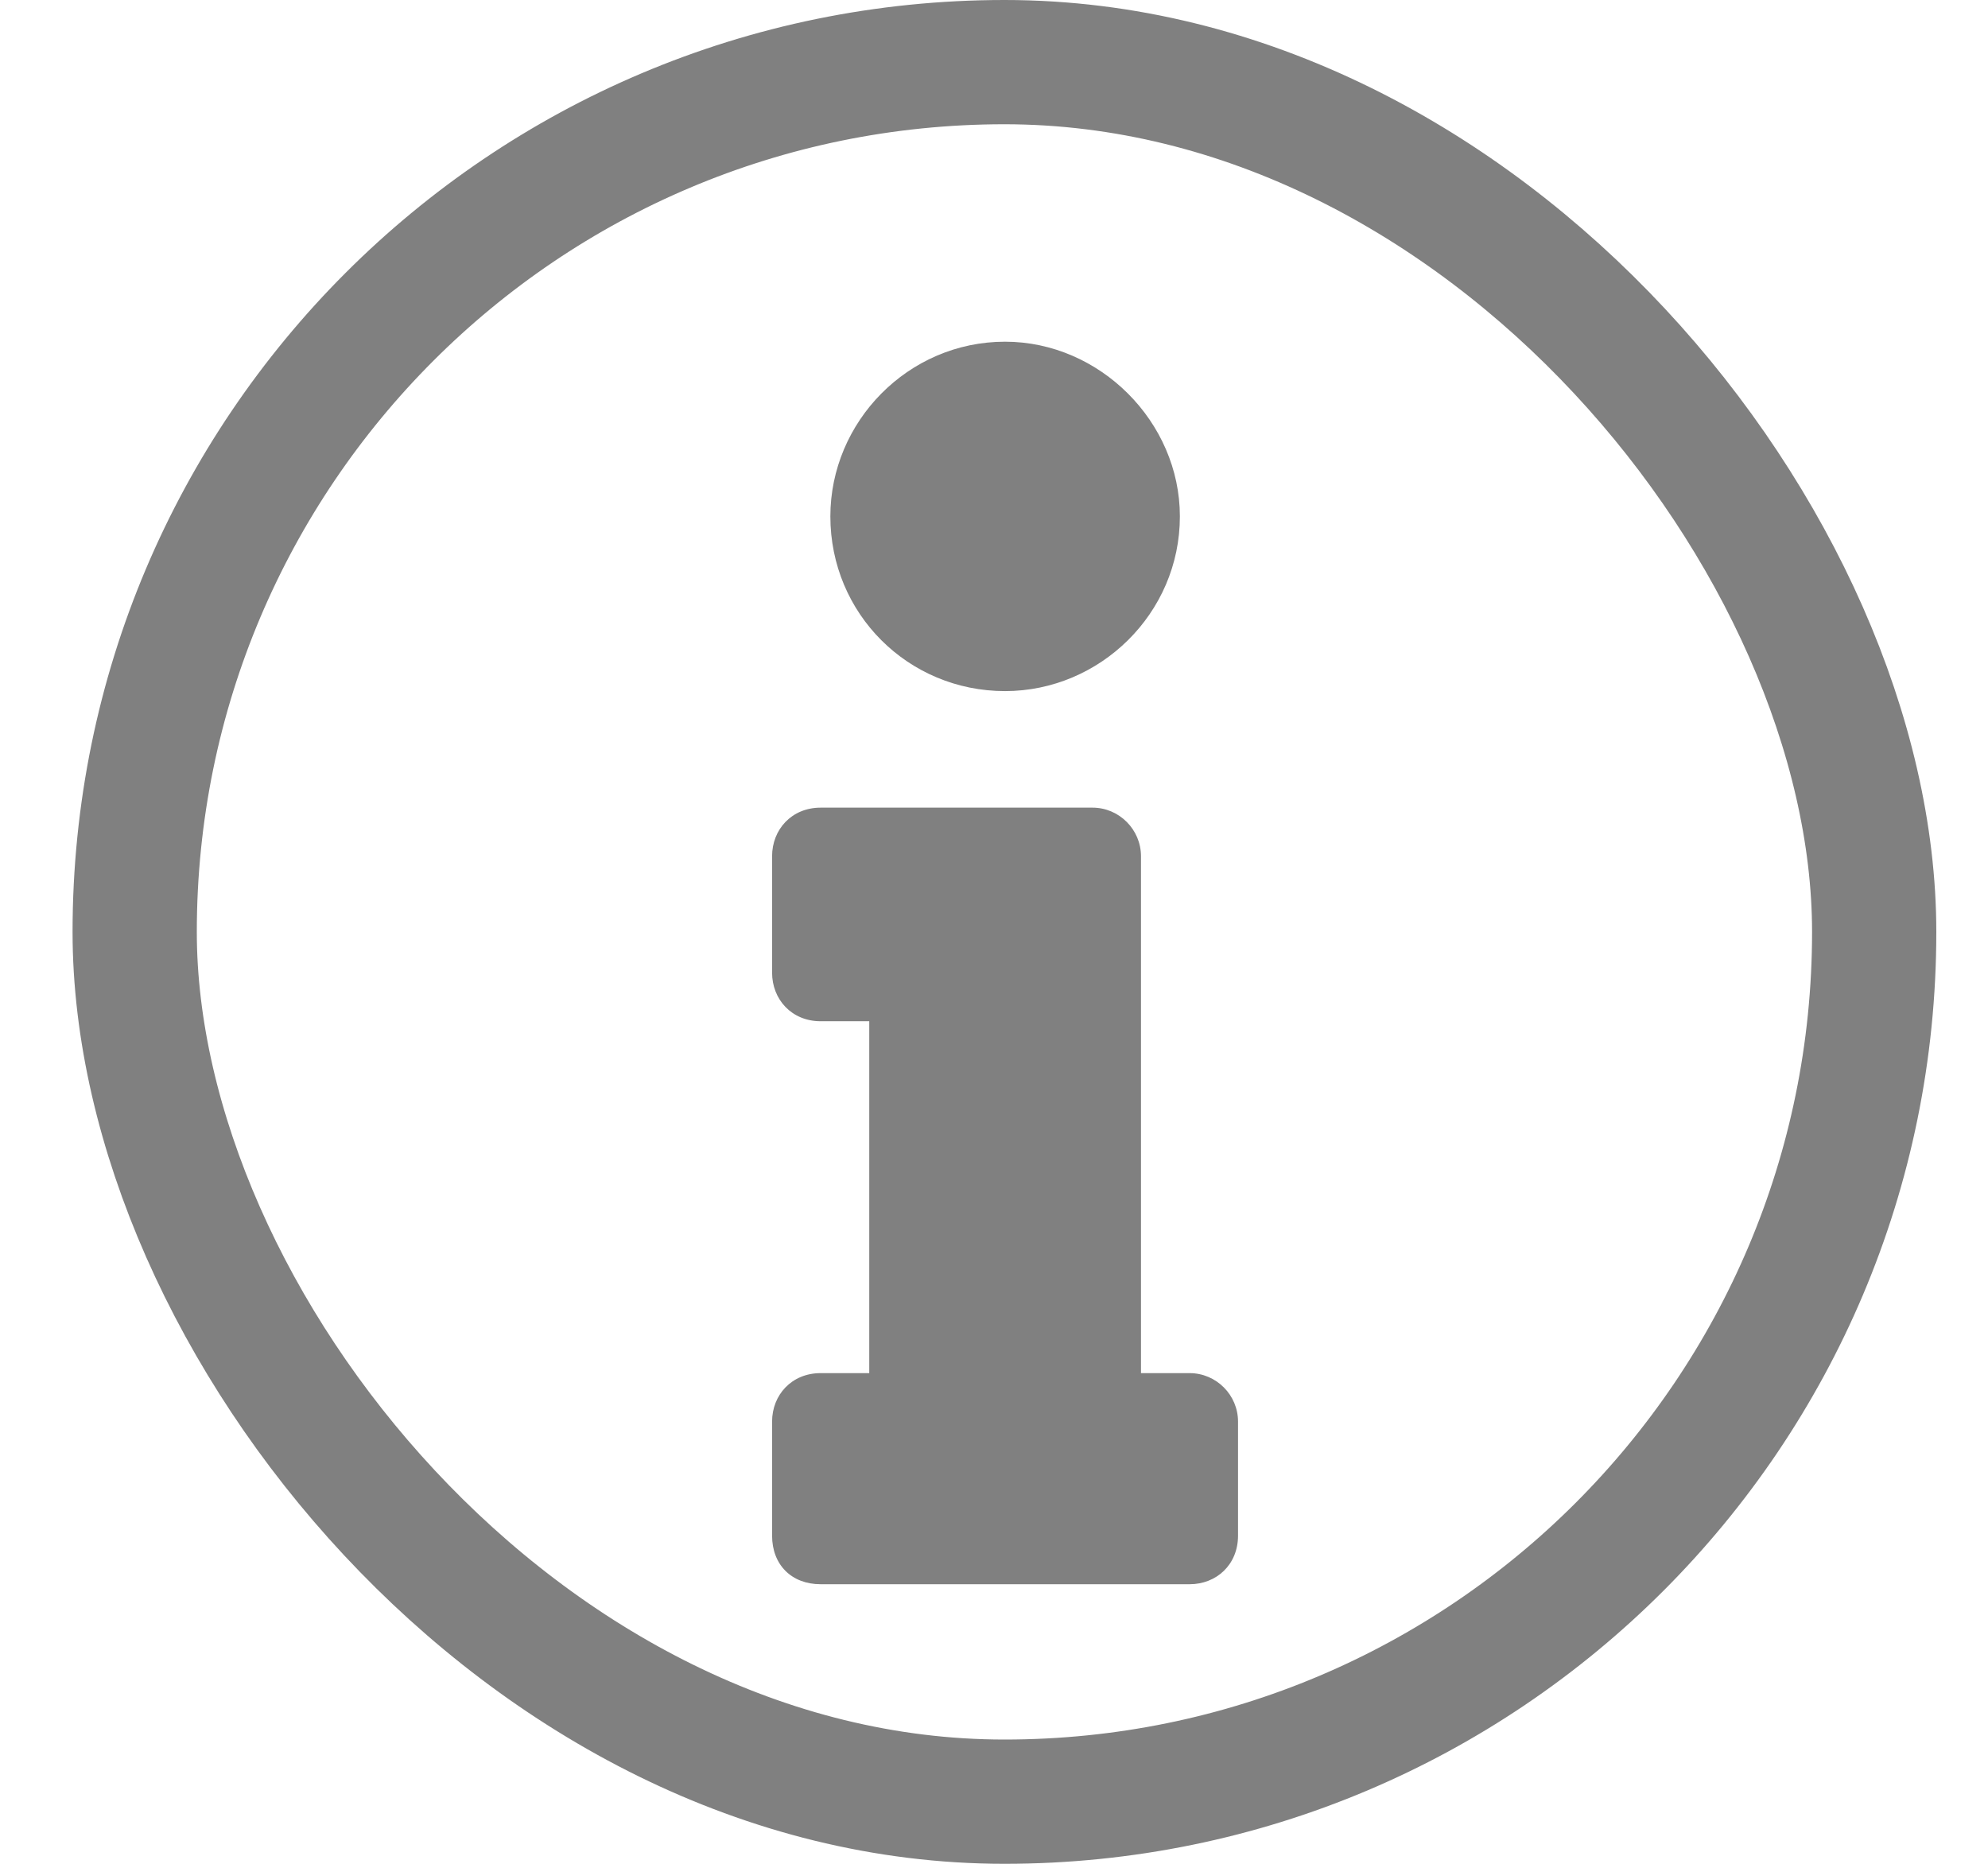 <svg width="16" height="15" viewBox="0 0 16 15" fill="none" xmlns="http://www.w3.org/2000/svg">
<path d="M6.605 11.051H6.996V8.219H6.605C6.371 8.219 6.214 8.043 6.214 7.828V6.891C6.214 6.676 6.371 6.5 6.605 6.5H8.793C9.007 6.5 9.183 6.676 9.183 6.891V11.051H9.574C9.789 11.051 9.964 11.227 9.964 11.441V12.359C9.964 12.594 9.789 12.75 9.574 12.75H6.605C6.371 12.75 6.214 12.594 6.214 12.359V11.441C6.214 11.227 6.371 11.051 6.605 11.051ZM8.089 2.75C8.851 2.75 9.496 3.395 9.496 4.156C9.496 4.938 8.851 5.562 8.089 5.562C7.308 5.562 6.683 4.938 6.683 4.156C6.683 3.395 7.308 2.75 8.089 2.75Z" fill="#808080"/>
<rect x="1.084" y="0.5" width="14" height="14" rx="7" stroke="#808080"/>
</svg>

